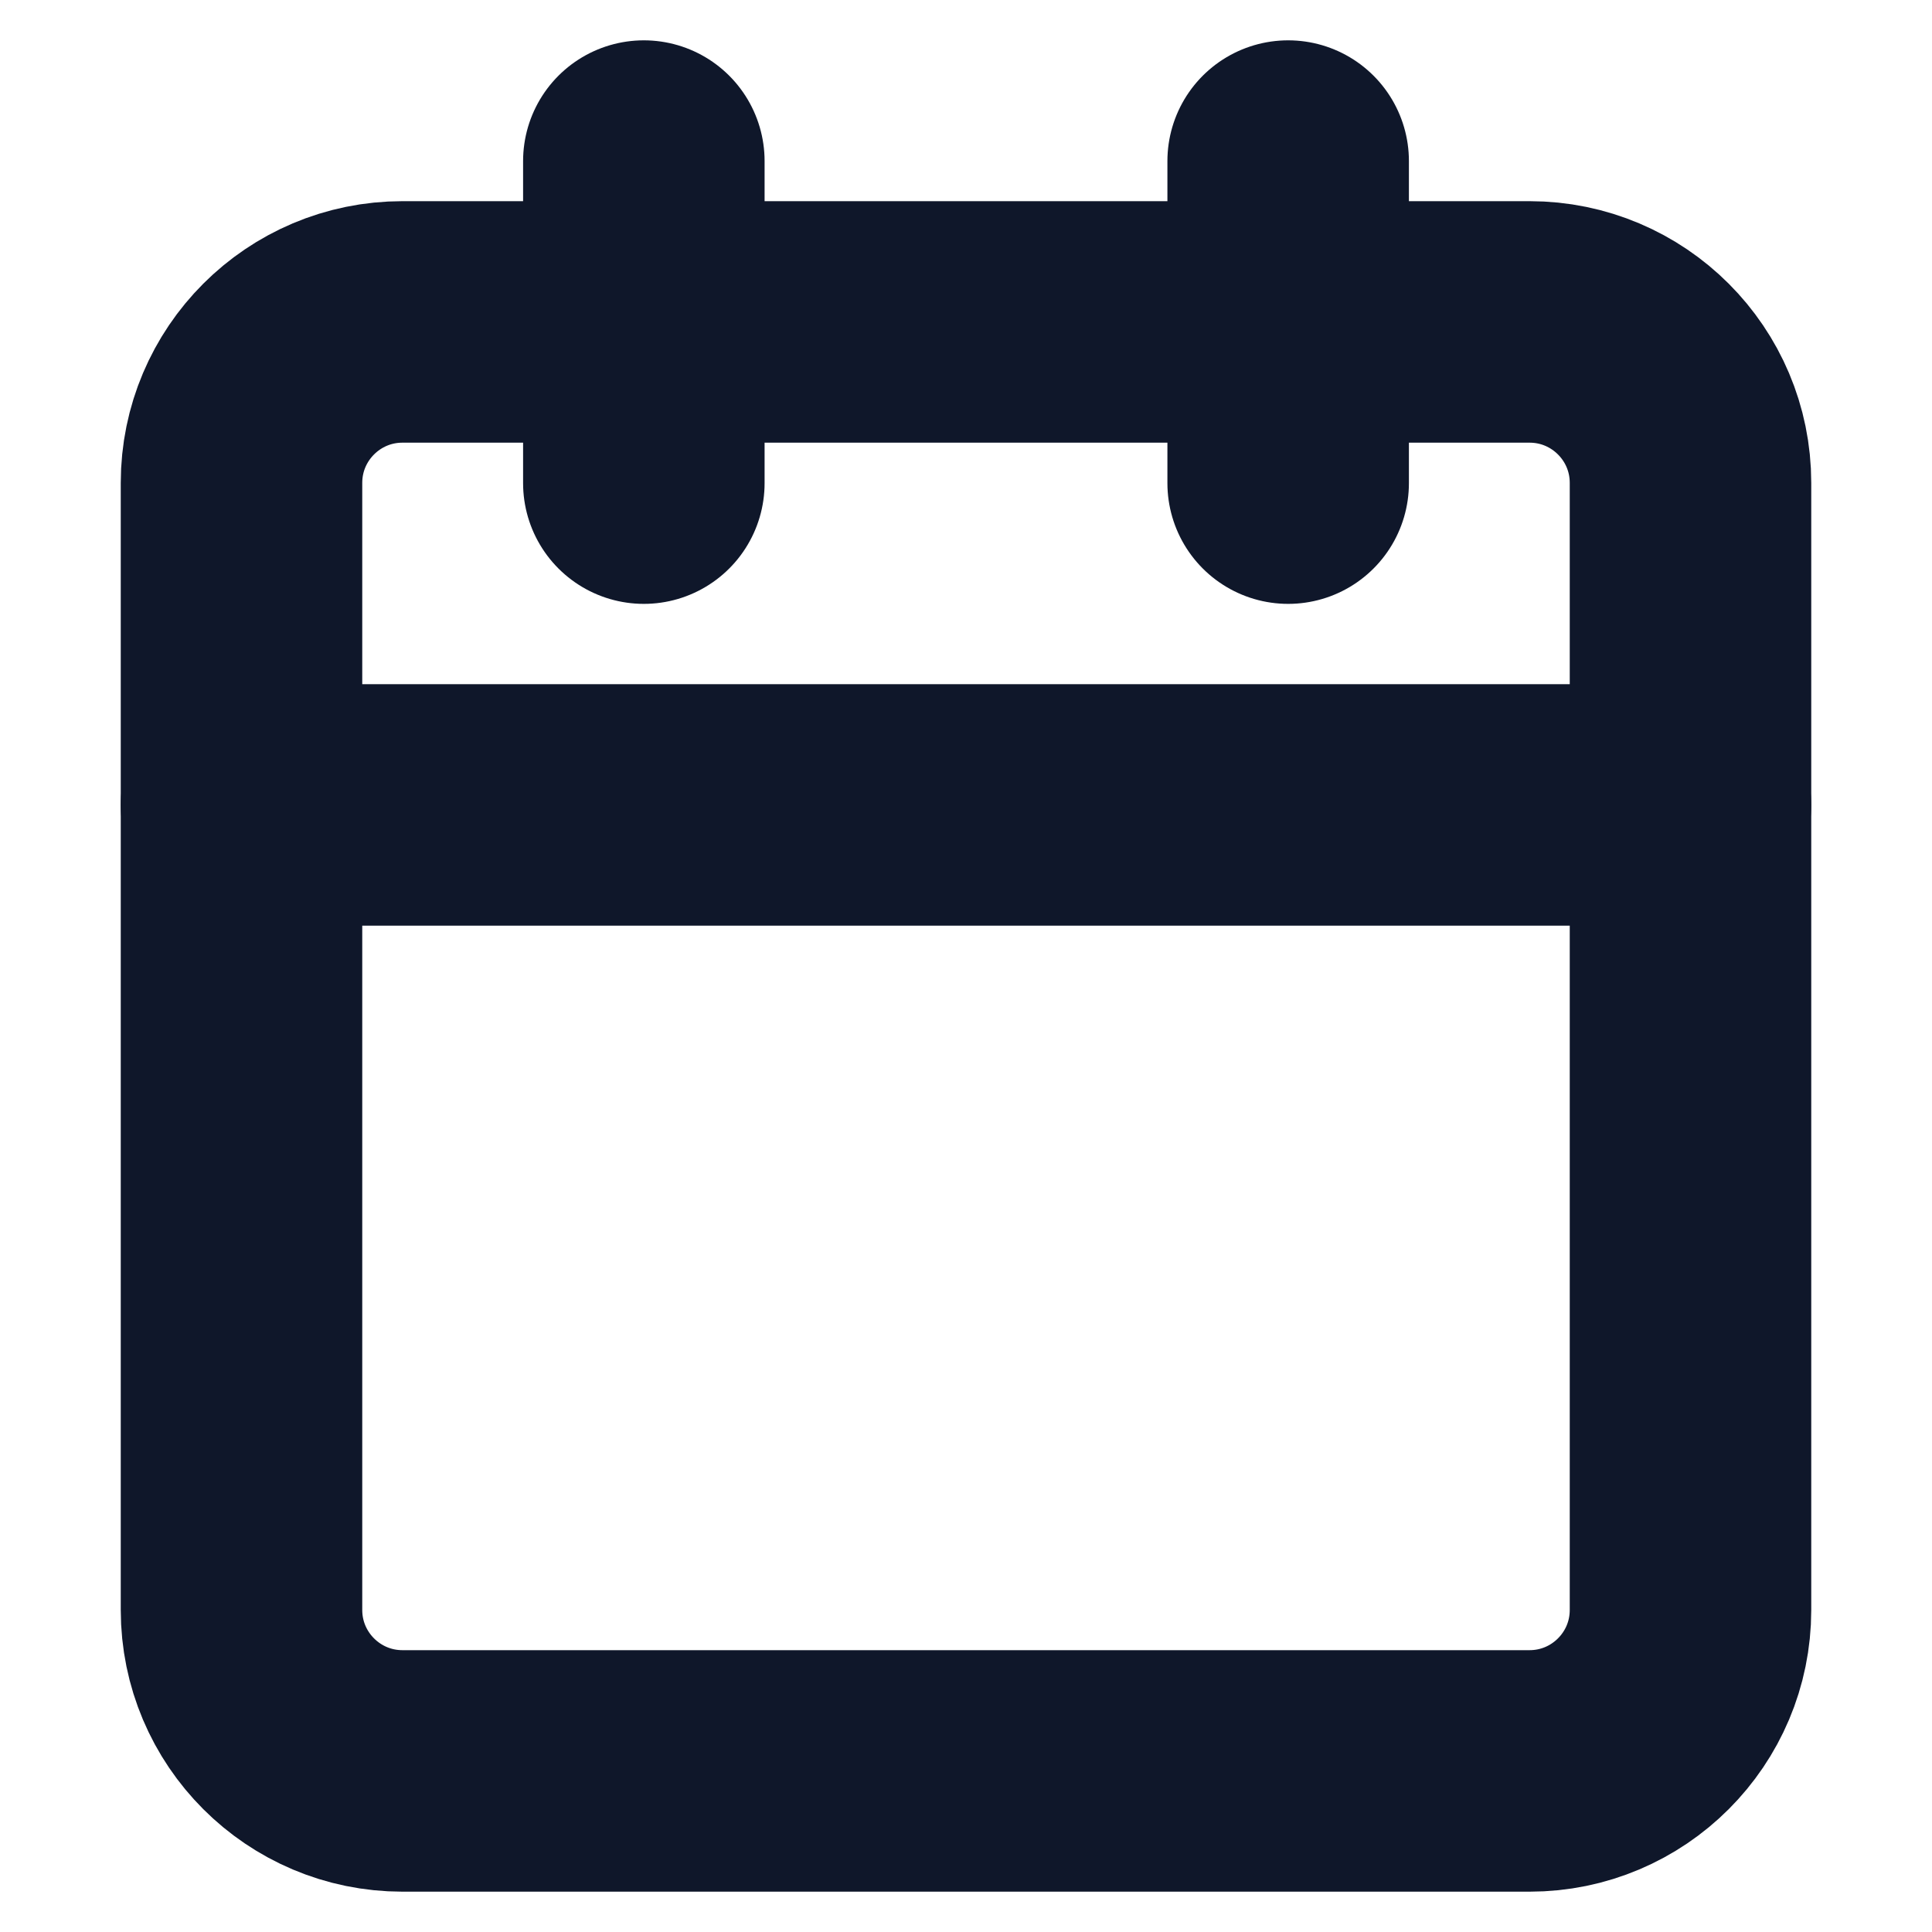 <svg width="16" height="16" viewBox="0 0 16 16" fill="none" xmlns="http://www.w3.org/2000/svg">
<path d="M12.667 2.666H3.333C2.597 2.666 2 3.263 2 3.999V13.333C2 14.069 2.597 14.666 3.333 14.666H12.667C13.403 14.666 14 14.069 14 13.333V3.999C14 3.263 13.403 2.666 12.667 2.666Z" stroke="#0F172A" stroke-width="2" stroke-linecap="round" stroke-linejoin="round"/>
<path d="M2 6.666H14" stroke="#0F172A" stroke-width="2" stroke-linecap="round" stroke-linejoin="round"/>
<path d="M10.668 1.334V4.001" stroke="#0F172A" stroke-width="2" stroke-linecap="round" stroke-linejoin="round"/>
<path d="M5.332 1.334V4.001" stroke="#0F172A" stroke-width="2" stroke-linecap="round" stroke-linejoin="round"/>
</svg>
